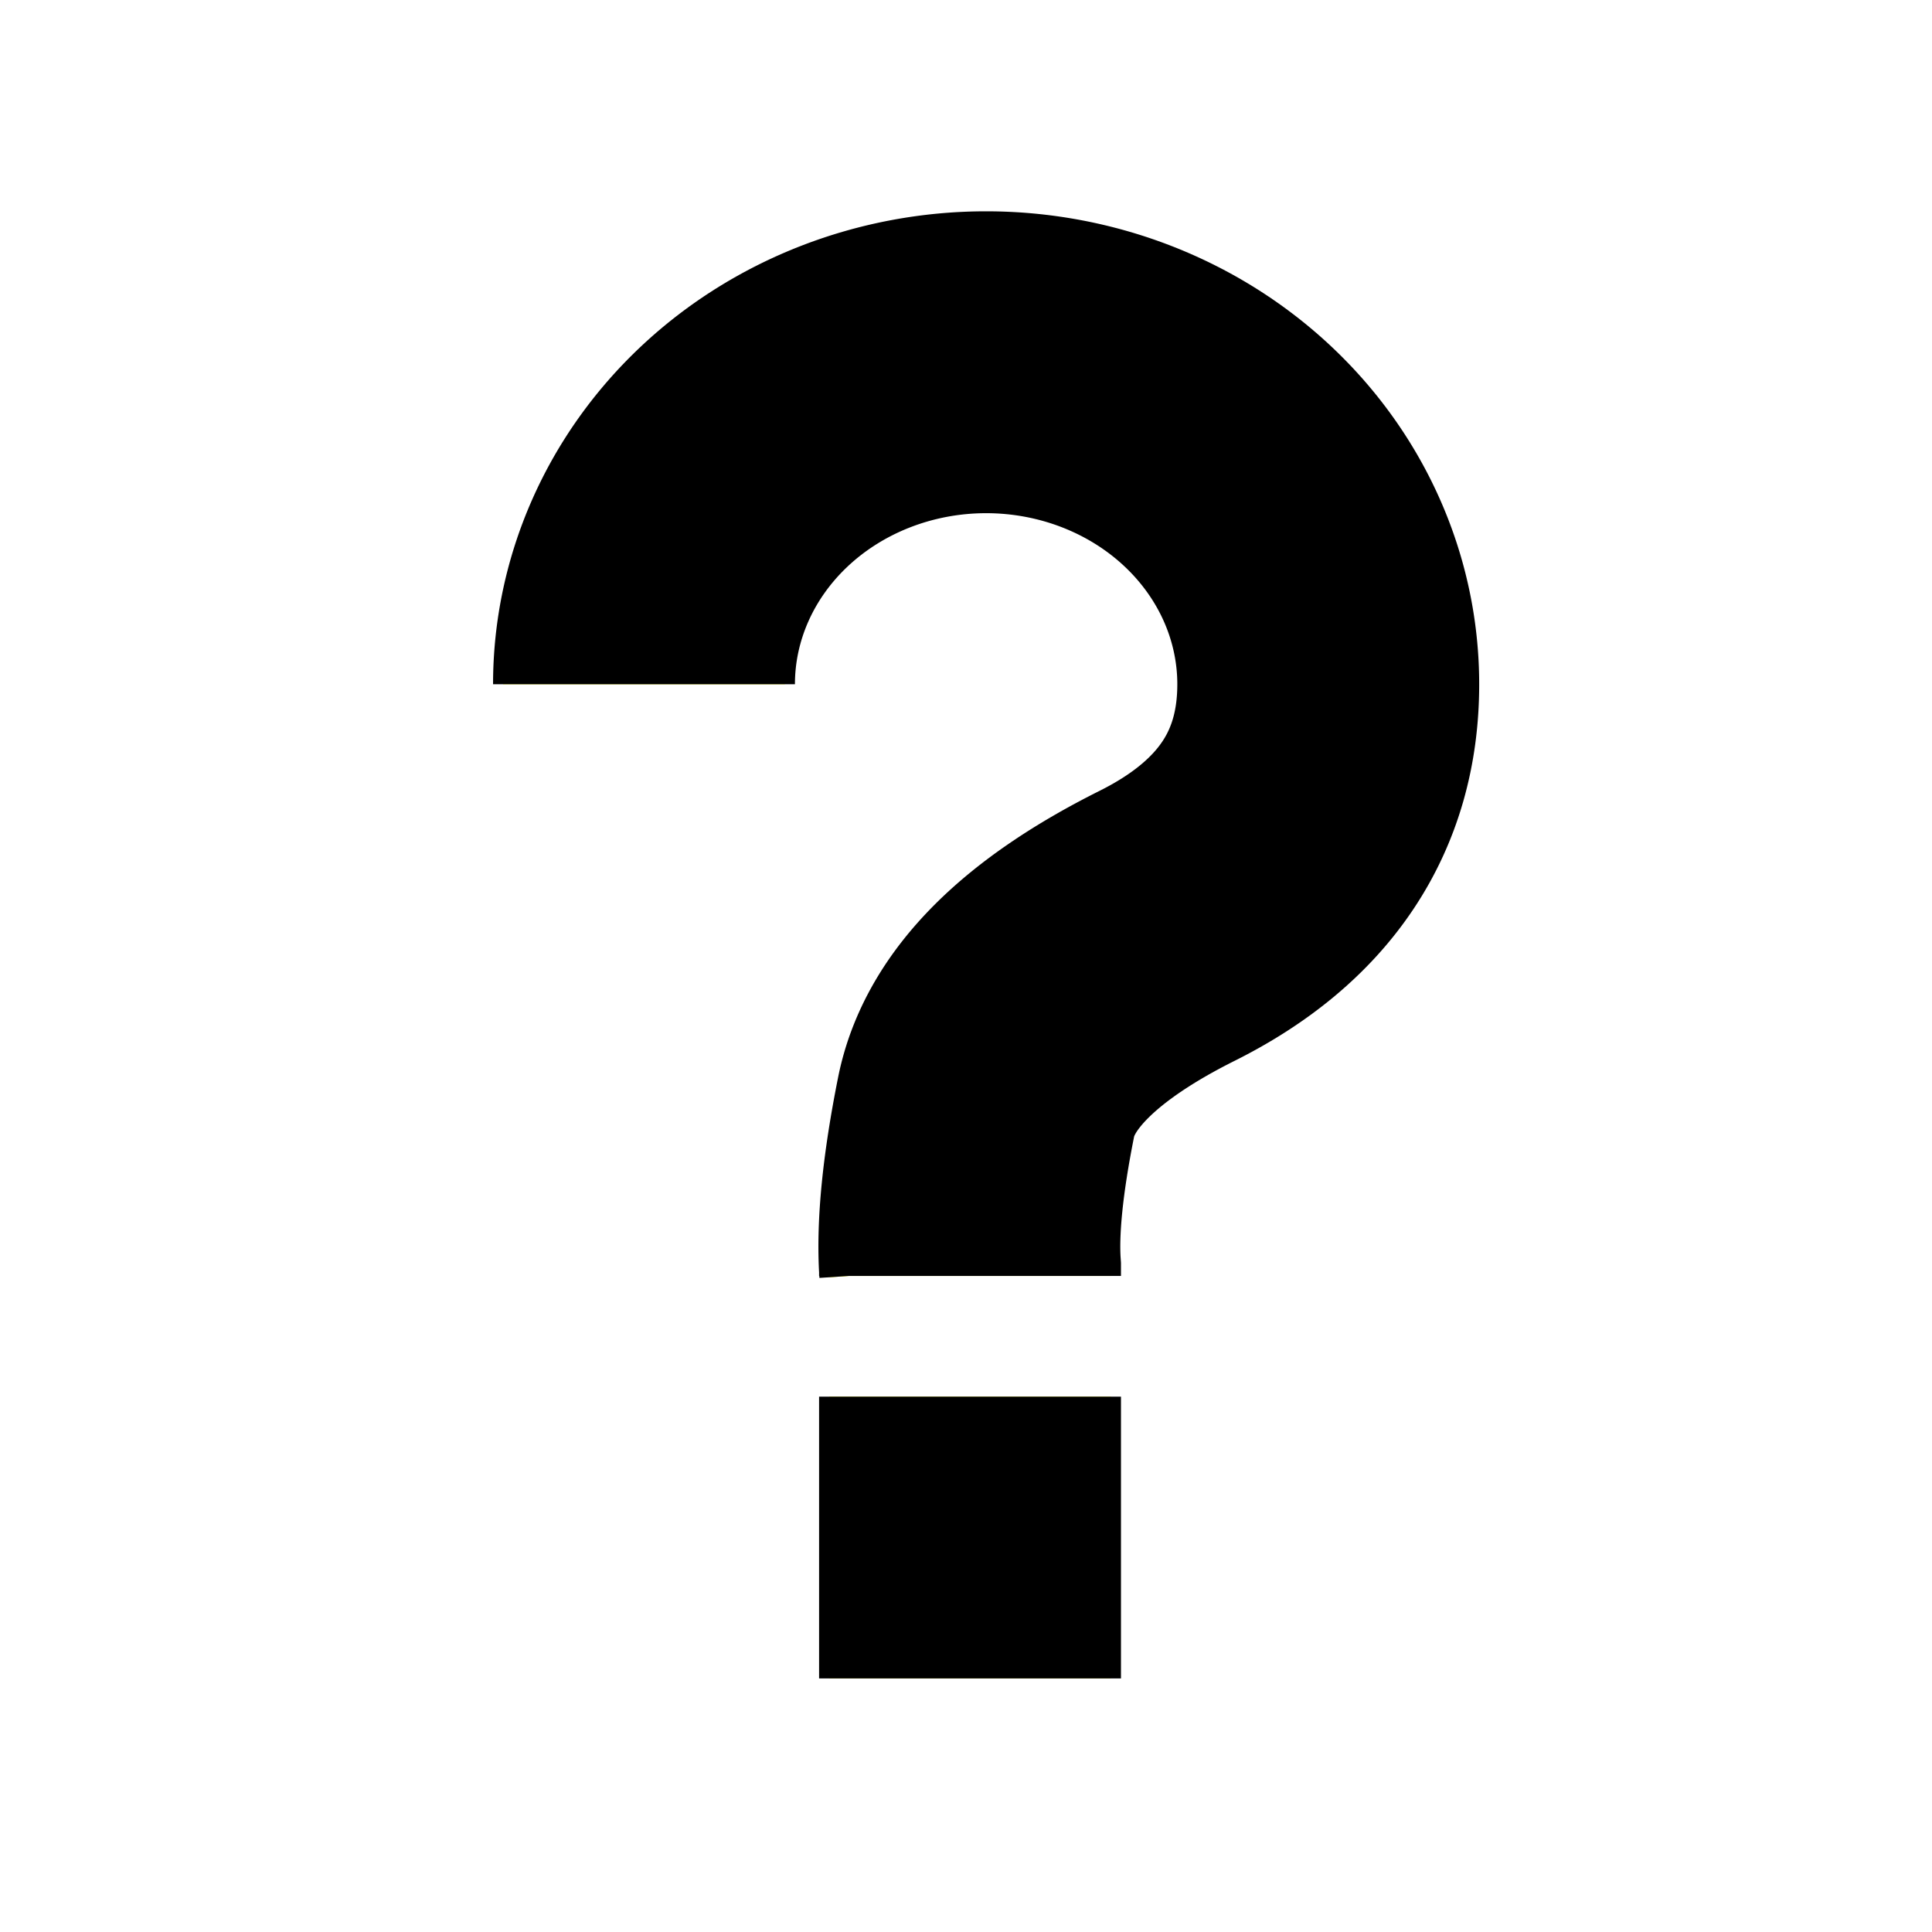 <?xml version="1.0" encoding="UTF-8" standalone="no"?>
<!-- Modified from https://commons.wikimedia.org/wiki/File:Orange_question.svg -->

<svg xmlns="http://www.w3.org/2000/svg" width="48" height="48" version="1.1">
  <defs>
    <!-- Bevel -->
    <filter style="color-interpolation-filters: sRGB;" id="bevel" width="2.5" x="-0.5" height="1.5" y="-0.5">
      <feMorphology radius="25" in="SourceAlpha" result="bevel-alpha" />
      <feComposite operator="out" in="SourceGraphic" in2="bevel-alpha" result="alpha-graphic-composite"/>
      <feGaussianBlur stdDeviation="0.5" in="alpha-graphic-composite" result="blurred" />
      <feDiffuseLighting diffuseConstant="1.25" surfaceScale="1.5" in="blurred" result="lighted">
        <feDistantLight elevation="35" azimuth="315" />
      </feDiffuseLighting>
      <feBlend mode="multiply" in="SourceGraphic" in2="lighted" result="lighted-graphic-composite" />
      <feComposite operator="in" in="lighted-graphic-composite" in2="SourceAlpha" />
    </filter>
  </defs>
  <path fill="none" stroke="#000" stroke-width="7.5" transform="translate(12, 5)"
  d="M4,12 a8.5,8,0,1,1,17,0 q0,4,-4,6 t-4.5,4.5 t-.4,4 v.2 m0,3 v7" />
  <path fill="none" stroke="#FF0" stroke-width="7" filter="url(#bevel)" transform="translate(12, 5)"
  d="M4,12 a8.5,8,0,1,1,17,0 q0,4,-4,6 t-4.5,4.5 t-.4,4 v.2 m0,3 v7" />
</svg>
